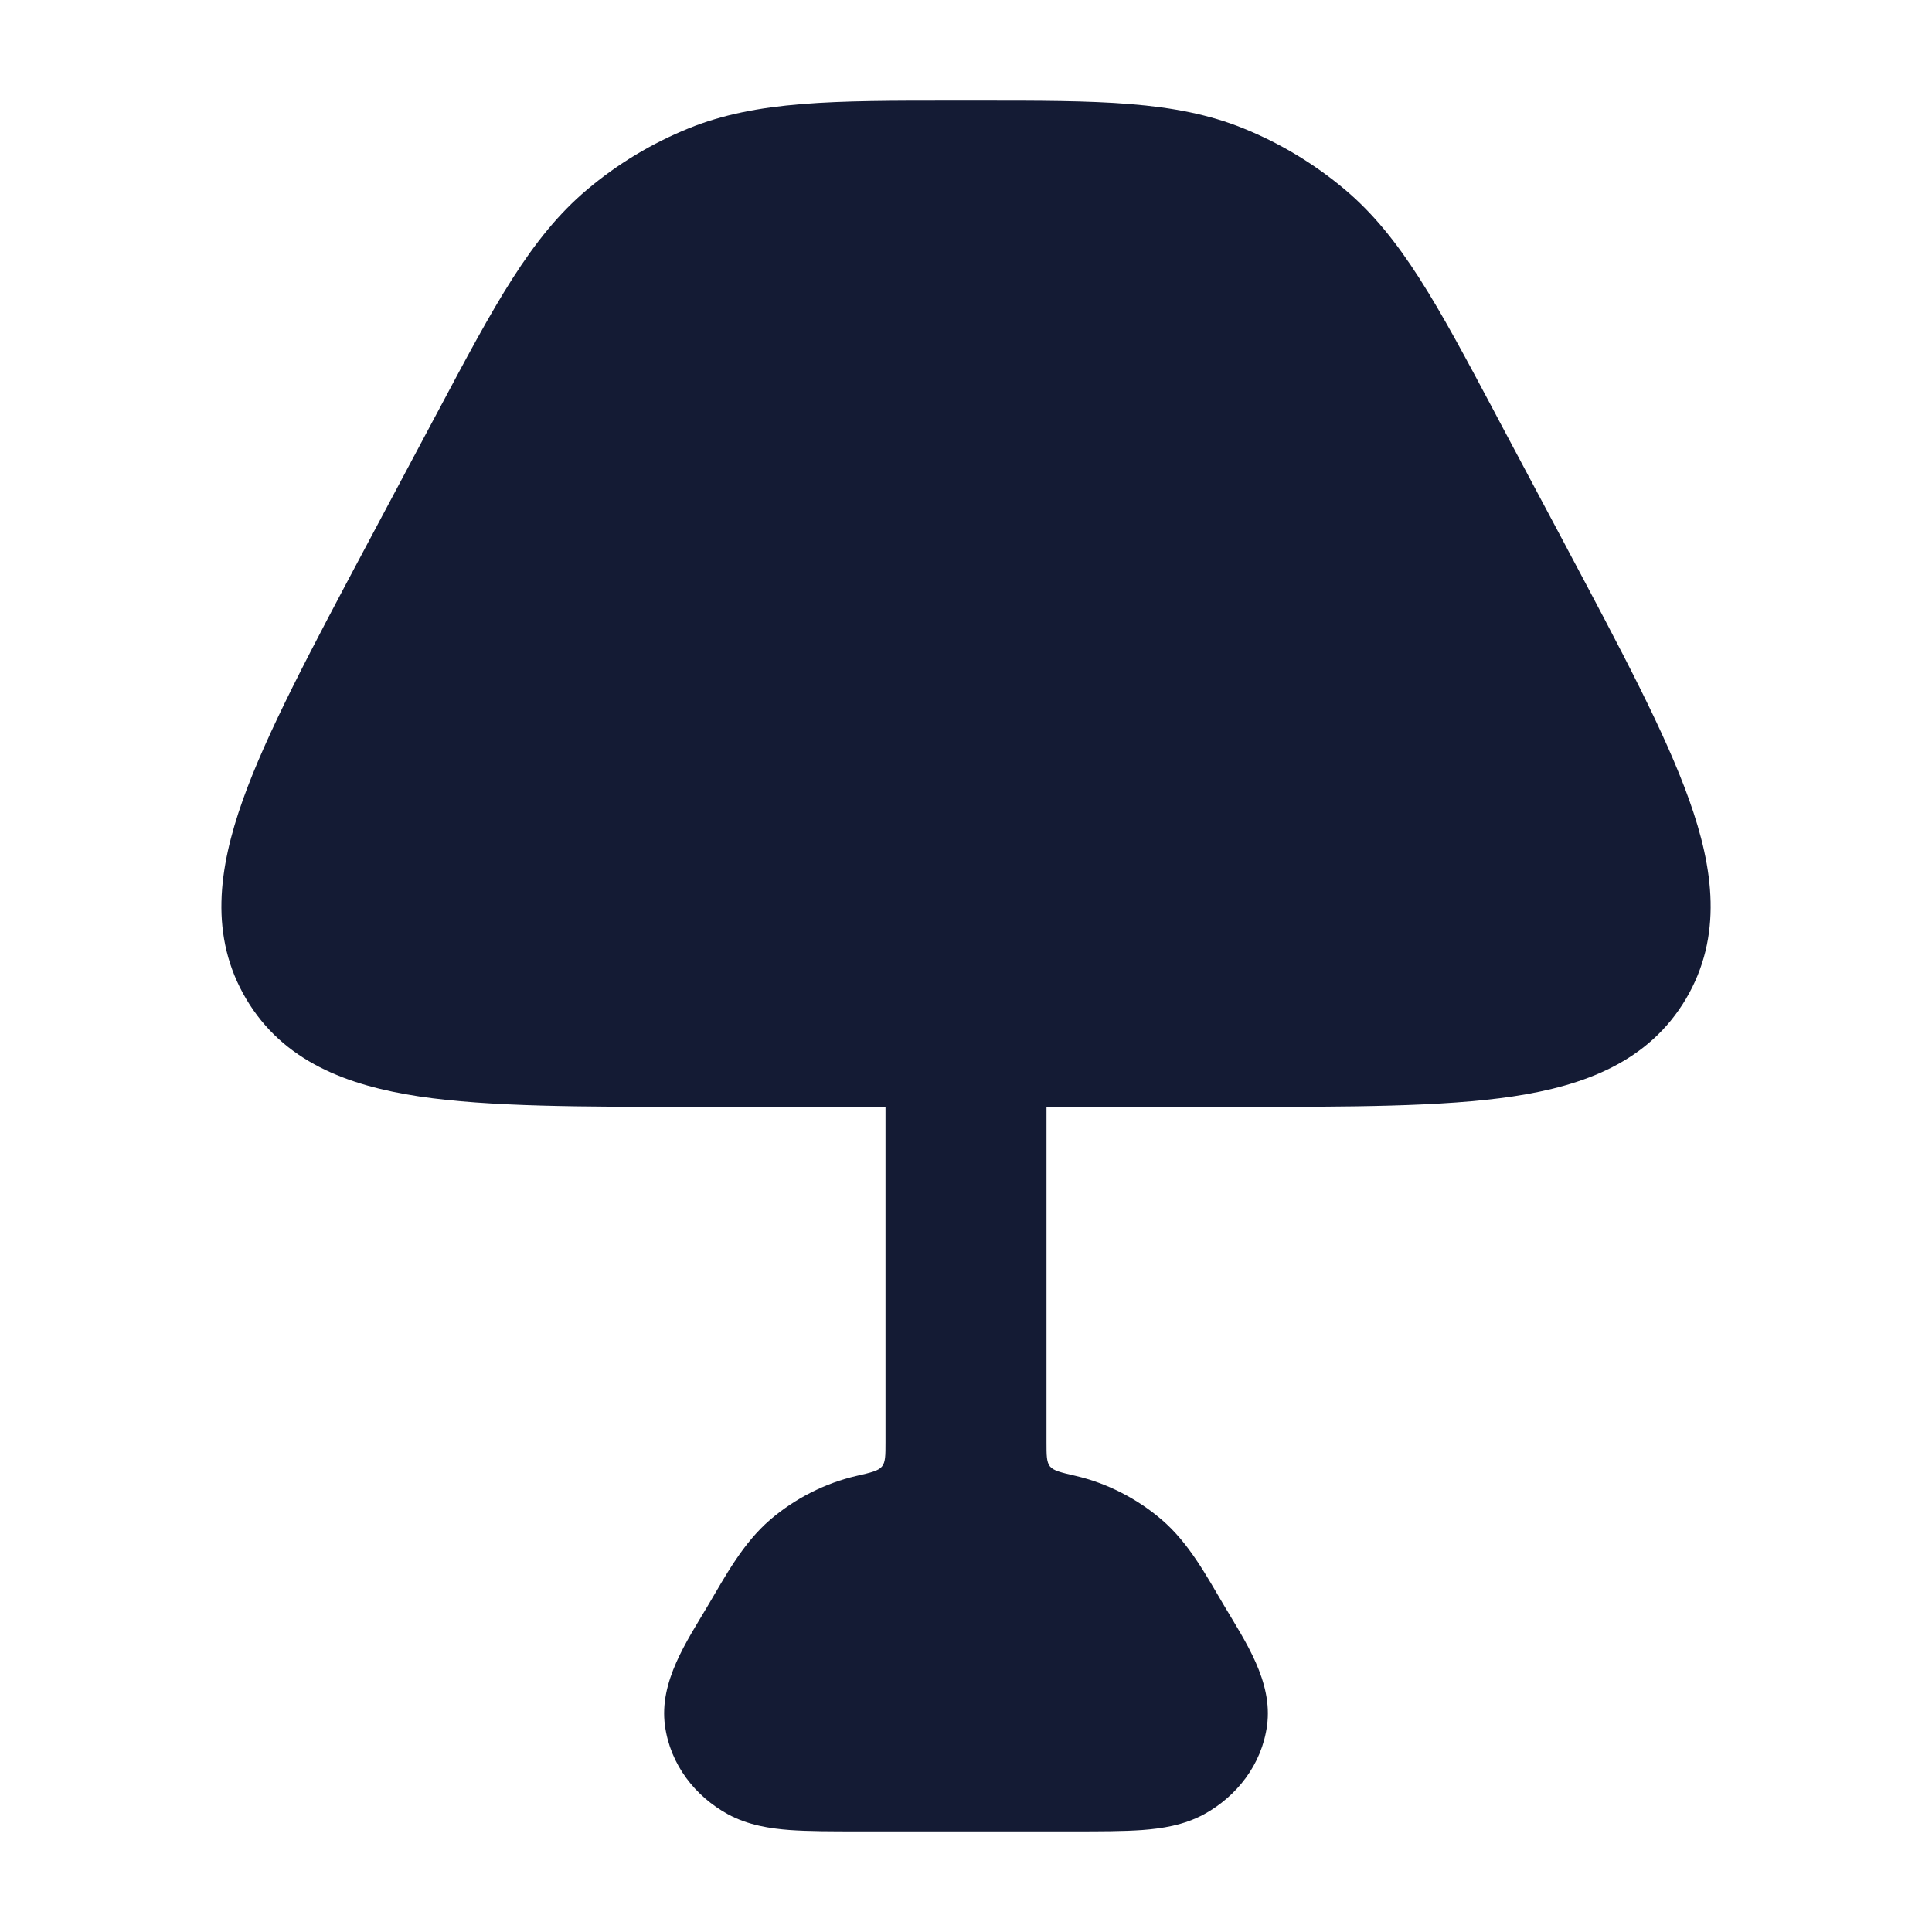 <svg width="24" height="24" viewBox="0 0 24 24" fill="none" xmlns="http://www.w3.org/2000/svg">
<path d="M11.839 1.25L12 1.25L12.161 1.25C13.64 1.25 14.597 1.249 15.447 1.595C15.904 1.78 16.328 2.036 16.706 2.354C17.408 2.945 17.86 3.793 18.56 5.109L18.635 5.251L19.466 6.811L19.466 6.812C20.14 8.078 20.687 9.105 20.983 9.936C21.288 10.788 21.402 11.633 20.943 12.409C20.481 13.187 19.685 13.486 18.794 13.62C17.926 13.75 16.771 13.75 15.346 13.75H8.654C7.229 13.75 6.074 13.75 5.206 13.62C4.315 13.486 3.519 13.187 3.058 12.409C2.598 11.633 2.713 10.788 3.017 9.936C3.313 9.105 3.86 8.078 4.534 6.811L4.534 6.811L5.365 5.251L5.441 5.109C6.141 3.793 6.592 2.945 7.295 2.354C7.672 2.036 8.097 1.78 8.553 1.595C9.403 1.249 10.36 1.25 11.839 1.25Z" fill="#141B34"/>
<path d="M13 13C13 12.448 12.552 12 12 12C11.448 12 11 12.448 11 13V17.915C11 18.079 11 18.162 10.957 18.216C10.913 18.271 10.822 18.292 10.64 18.334C10.248 18.424 9.873 18.617 9.568 18.878C9.231 19.168 9.017 19.567 8.794 19.945C8.53 20.391 8.187 20.889 8.26 21.434C8.326 21.926 8.64 22.316 9.04 22.536C9.296 22.676 9.573 22.715 9.809 22.733C10.044 22.75 10.337 22.75 10.673 22.75H13.327C13.663 22.75 13.956 22.75 14.191 22.733C14.427 22.715 14.704 22.676 14.96 22.536C15.359 22.316 15.674 21.926 15.74 21.434C15.813 20.889 15.47 20.391 15.206 19.945C14.983 19.568 14.769 19.168 14.432 18.879C14.127 18.617 13.752 18.424 13.359 18.333C13.178 18.291 13.087 18.27 13.043 18.216C13 18.161 13 18.079 13 17.915V13Z" fill="#141B34"/>
</svg>

